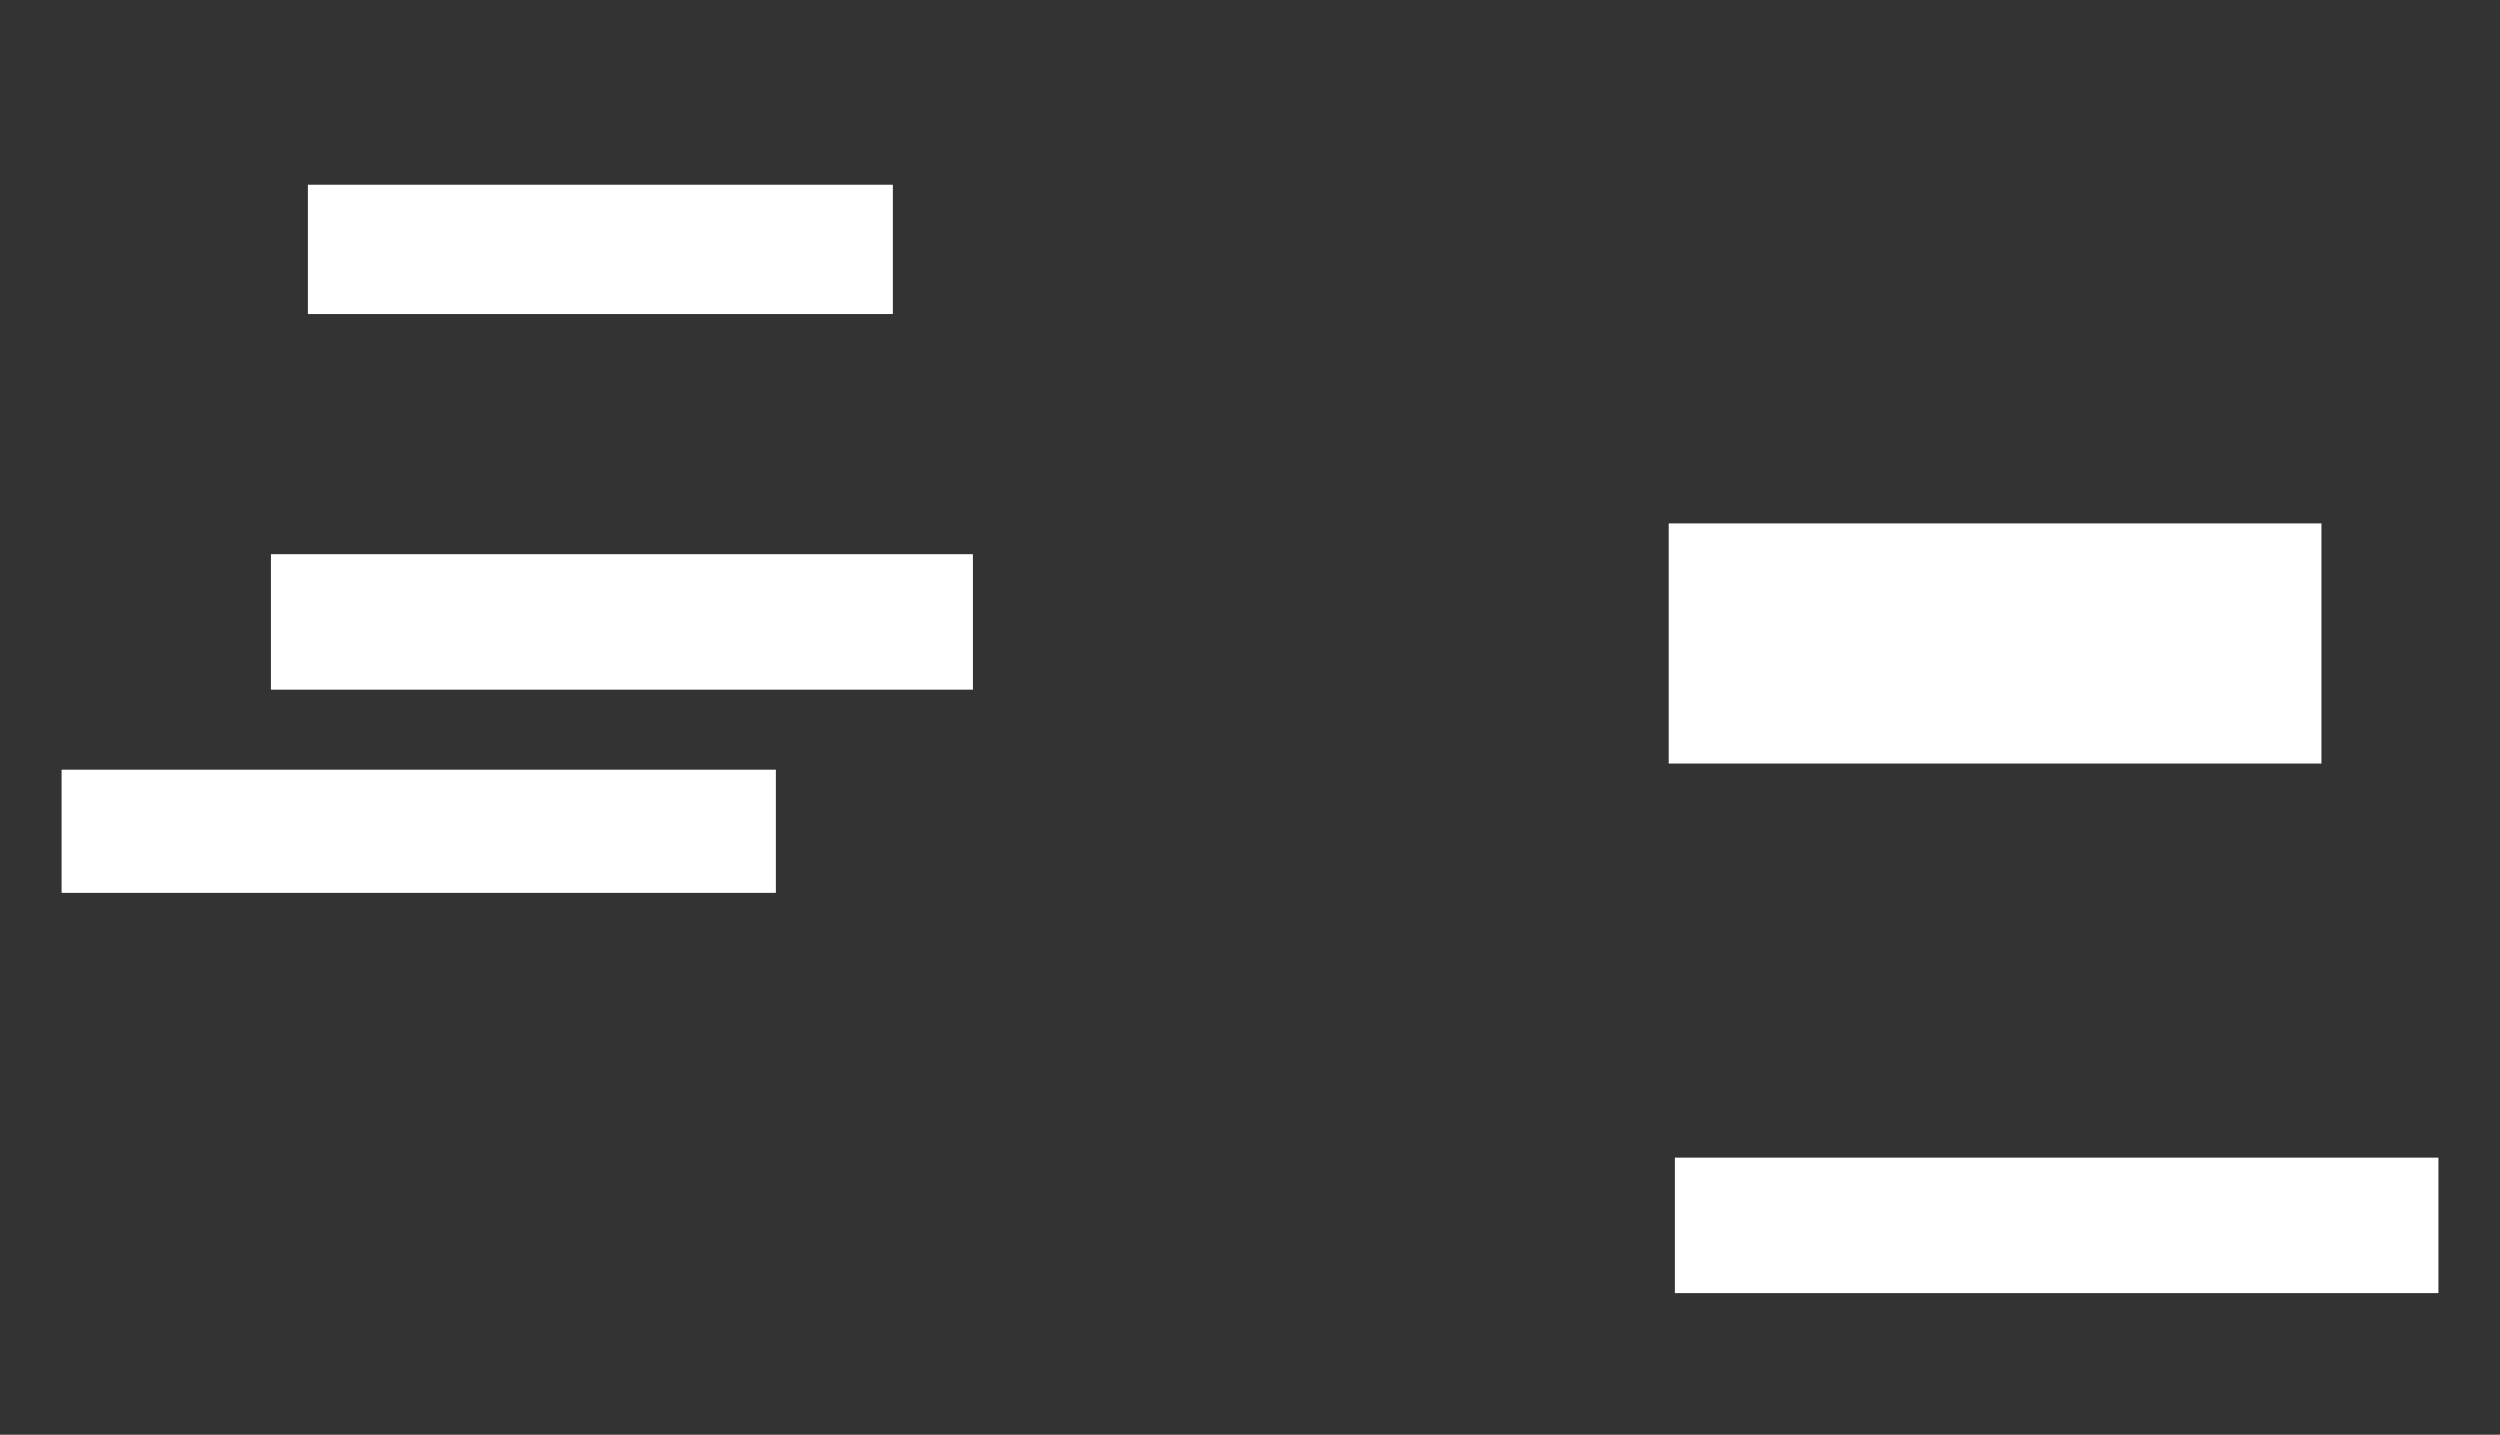 <ns0:svg xmlns:ns0="http://www.w3.org/2000/svg" height="233" width="406">
 <ns0:rect width="100%" height="100%" fill="#333333" stroke="none"/>
 <ns0:g>
  <ns0:title>Shapes</ns0:title>
  <ns0:rect fill="#FFFFFF" height="20" stroke-width="0" width="116" x="10" y="125" />
  <ns0:rect fill="#FFFFFF" height="22" stroke-width="0" width="114" x="44" y="90" />
  <ns0:rect fill="#FFFFFF" height="21" stroke-width="0" width="95" x="50" y="30" />
  <ns0:rect fill="#FFFFFF" height="39" stroke-width="0" width="106" x="271" y="85" />
  <ns0:rect fill="#FFFFFF" height="22" stroke-width="0" width="124" x="272" y="188" />
 </ns0:g>
</ns0:svg>